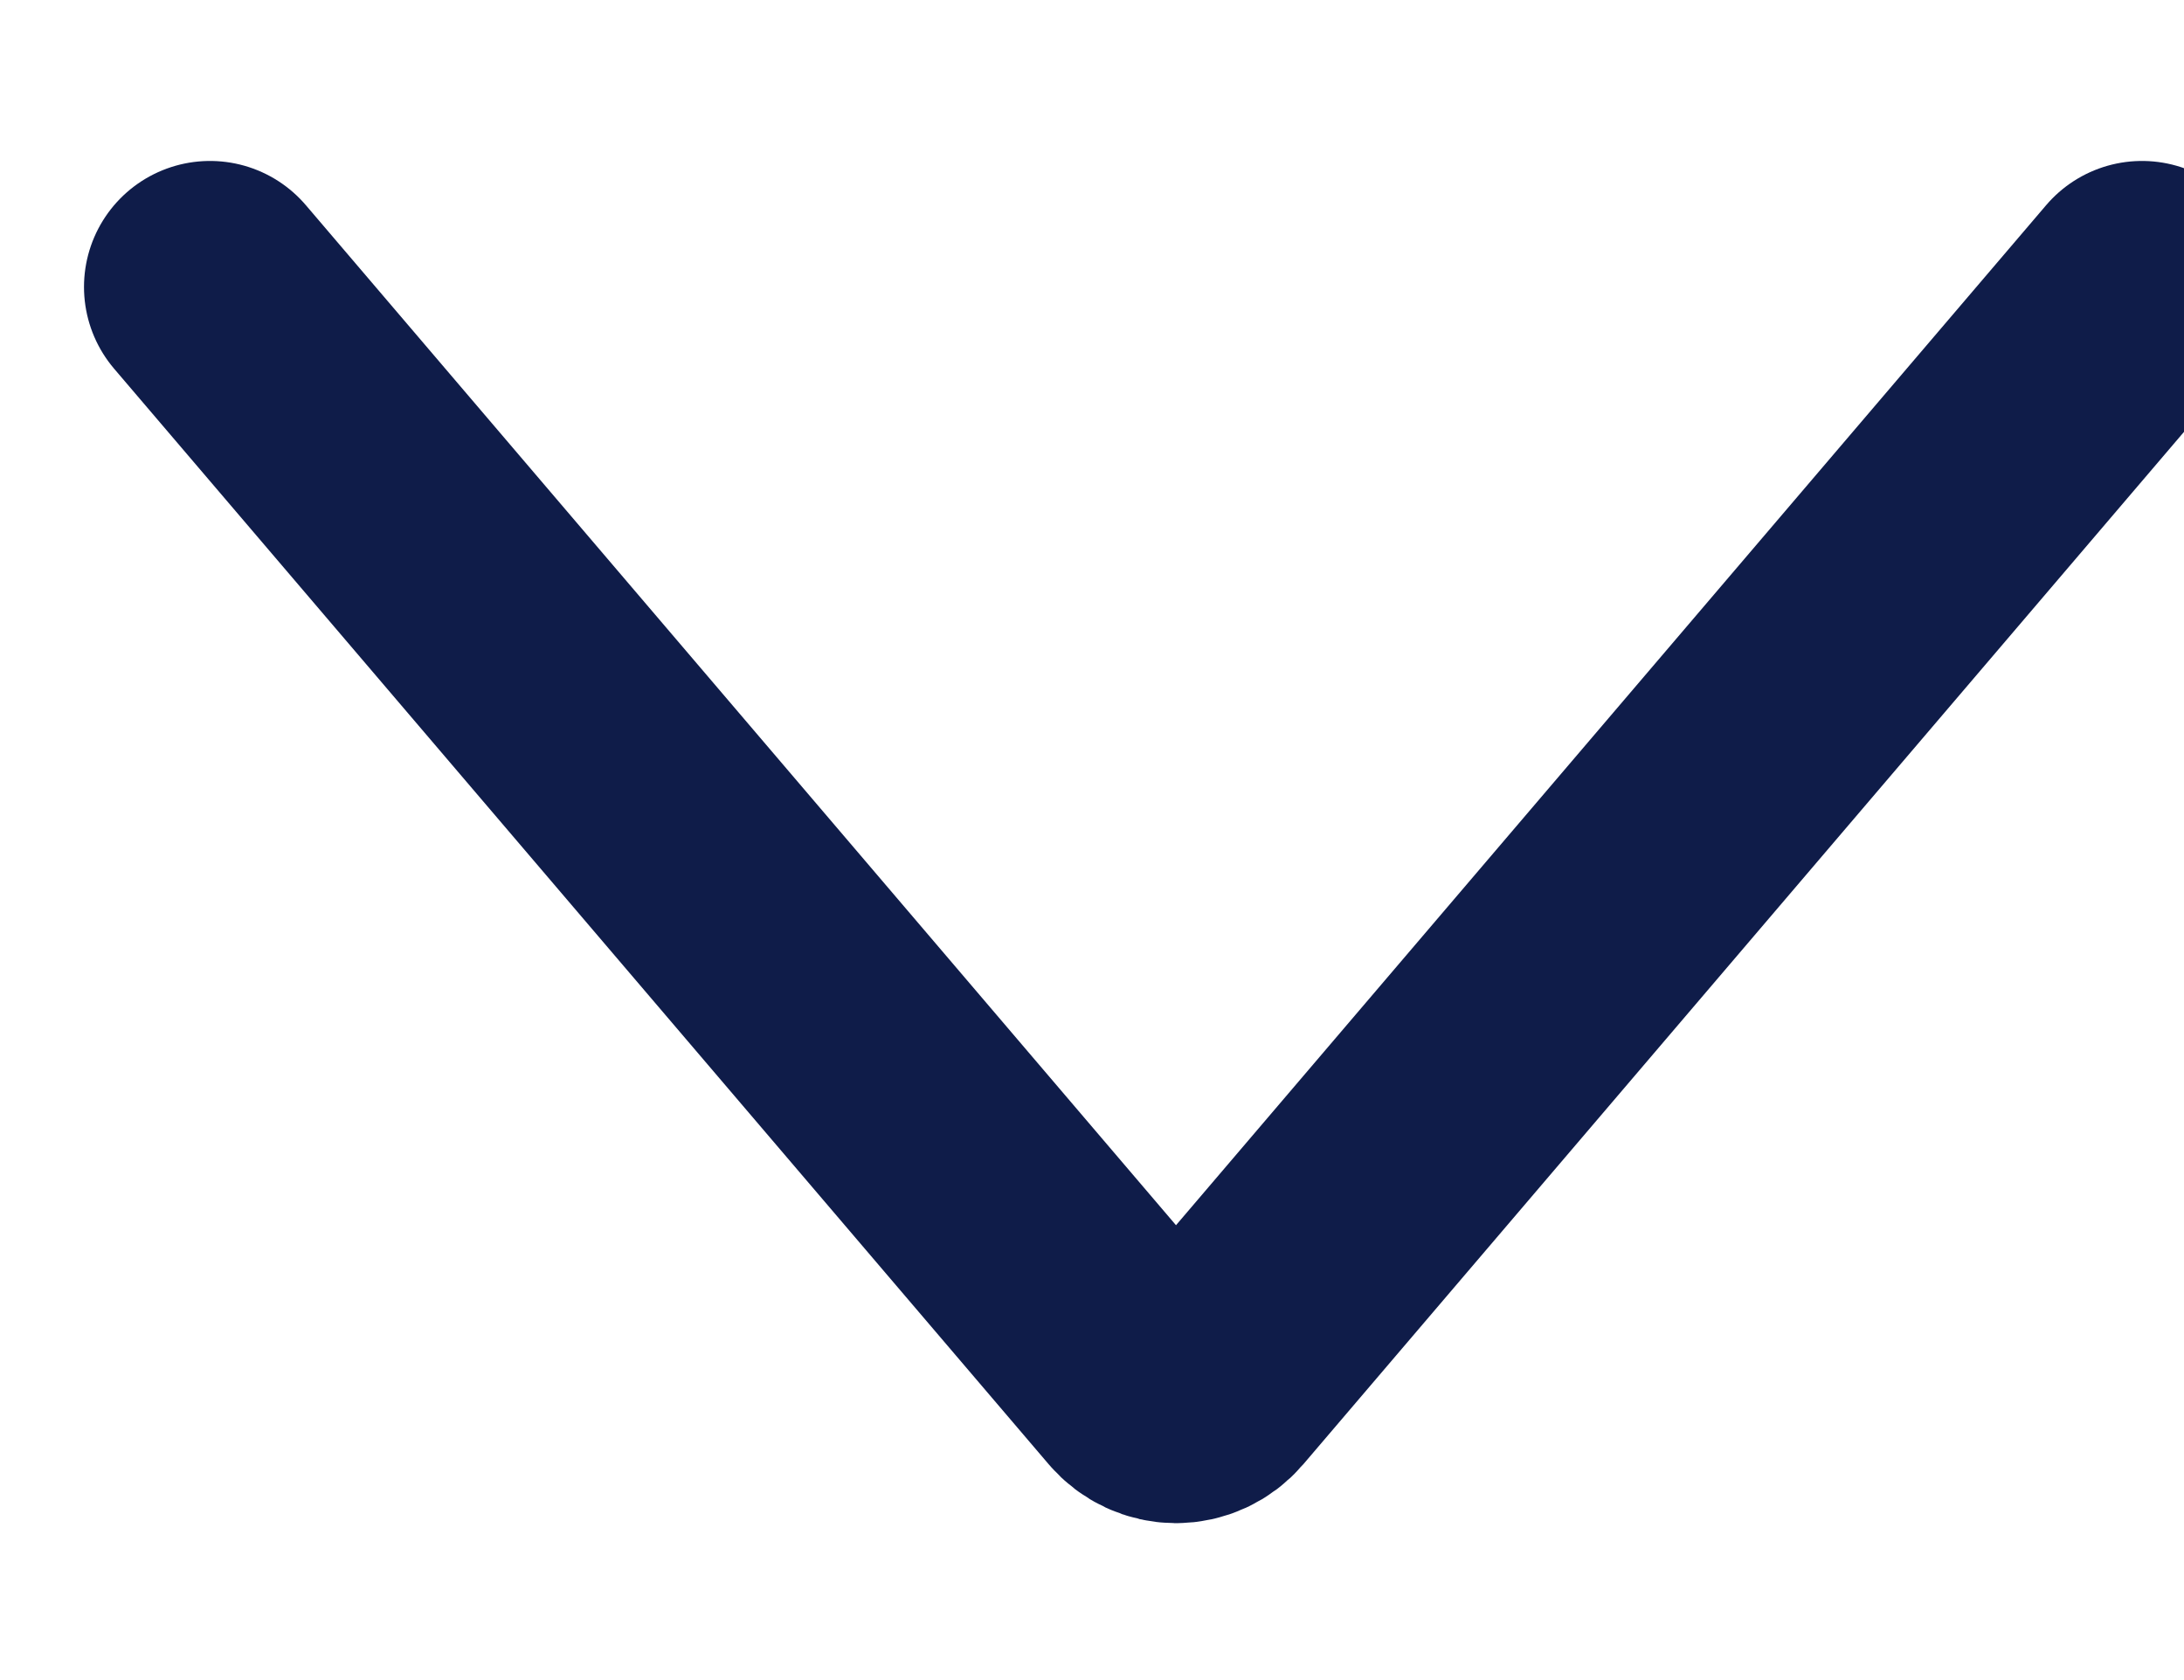 <svg width="13" height="10" viewBox="0 0 13 10" fill="none" xmlns="http://www.w3.org/2000/svg">
<path d="M1.25 1.708L6.813 8.229C6.86 8.284 6.929 8.316 7 8.316C7.071 8.316 7.14 8.284 7.187 8.229L12.75 1.708" stroke="#0F1C49" stroke-width="1.5" stroke-linecap="round" stroke-linejoin="round"/>
</svg>
